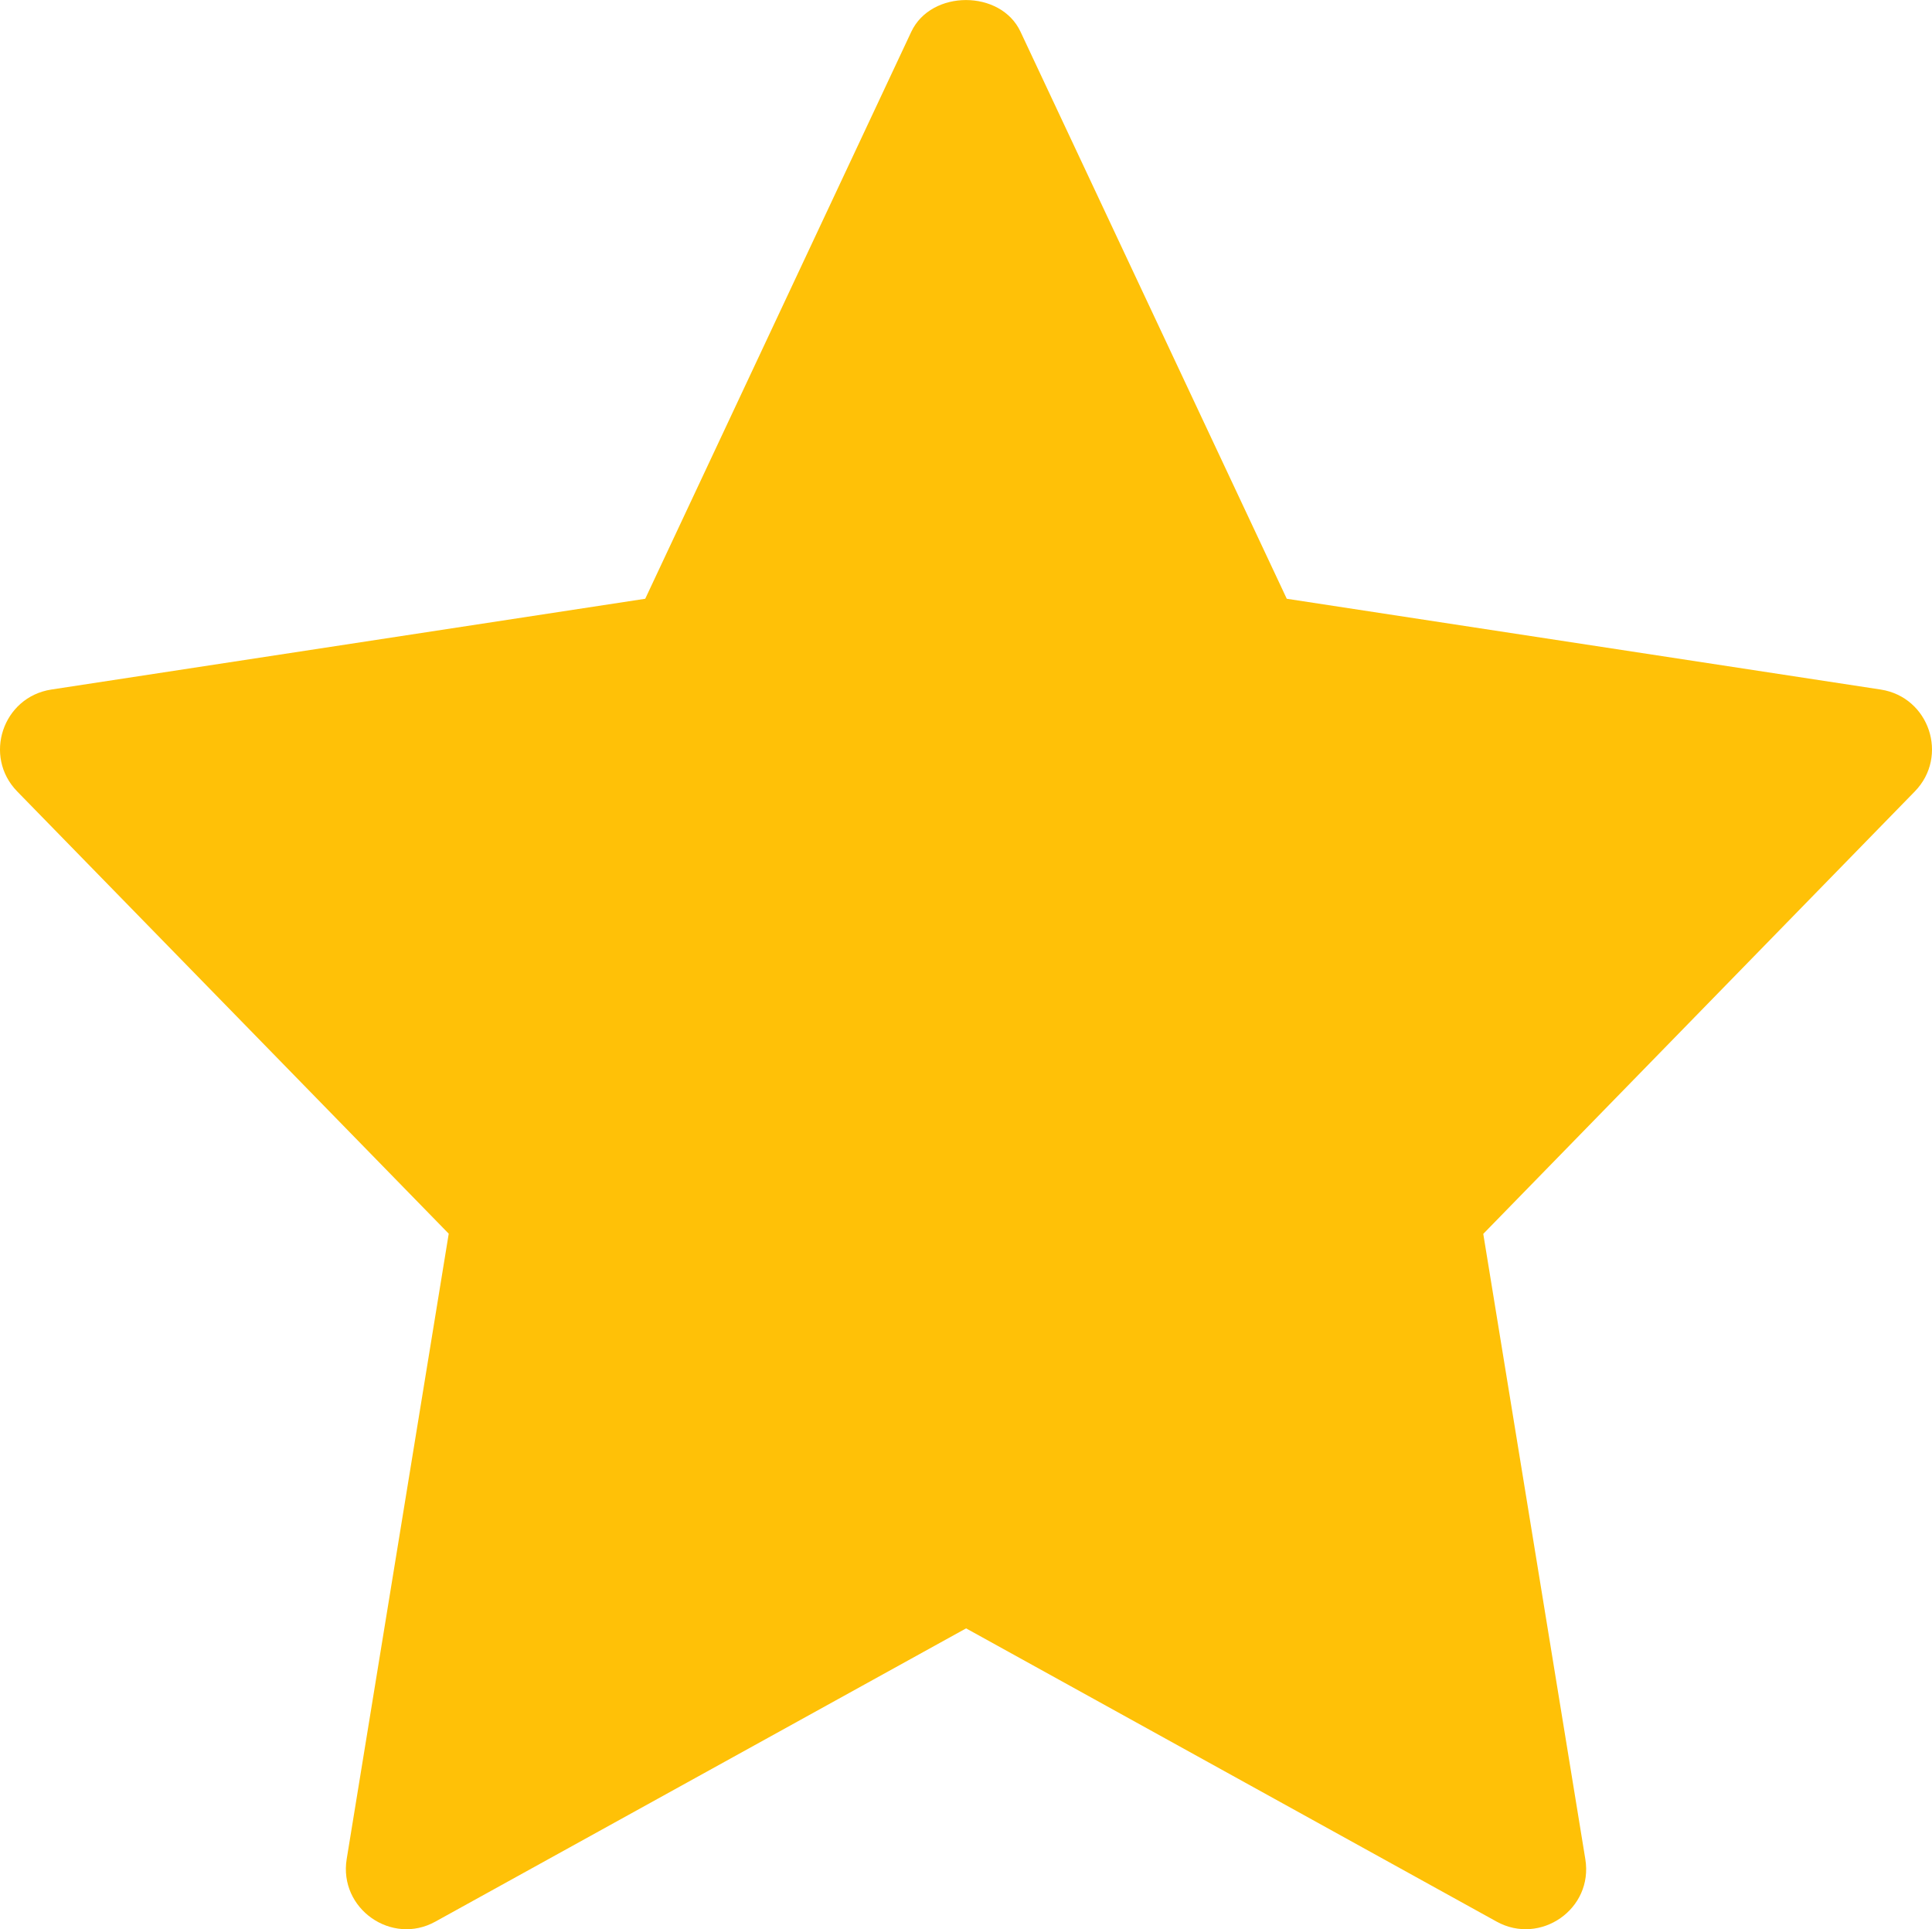 <svg width="10.471" height="10.456" viewBox="0 0 10.471 10.456" fill="none" xmlns="http://www.w3.org/2000/svg" xmlns:xlink="http://www.w3.org/1999/xlink">
	<desc>
			Created with Pixso.
	</desc>
	<defs/>
	<path id="star" d="M10.193 3.737L6.974 3.245L5.531 0.172C5.424 -0.057 5.047 -0.057 4.939 0.172L3.497 3.245L0.278 3.737C0.014 3.778 -0.092 4.099 0.093 4.289L2.432 6.686L1.879 10.075C1.835 10.344 2.123 10.546 2.36 10.414L5.236 8.825L8.111 10.414C8.347 10.545 8.637 10.347 8.592 10.075L8.039 6.687L10.378 4.289C10.563 4.099 10.457 3.778 10.193 3.737Z" fill-rule="nonzero" fill="#FFC107"/>
</svg>
